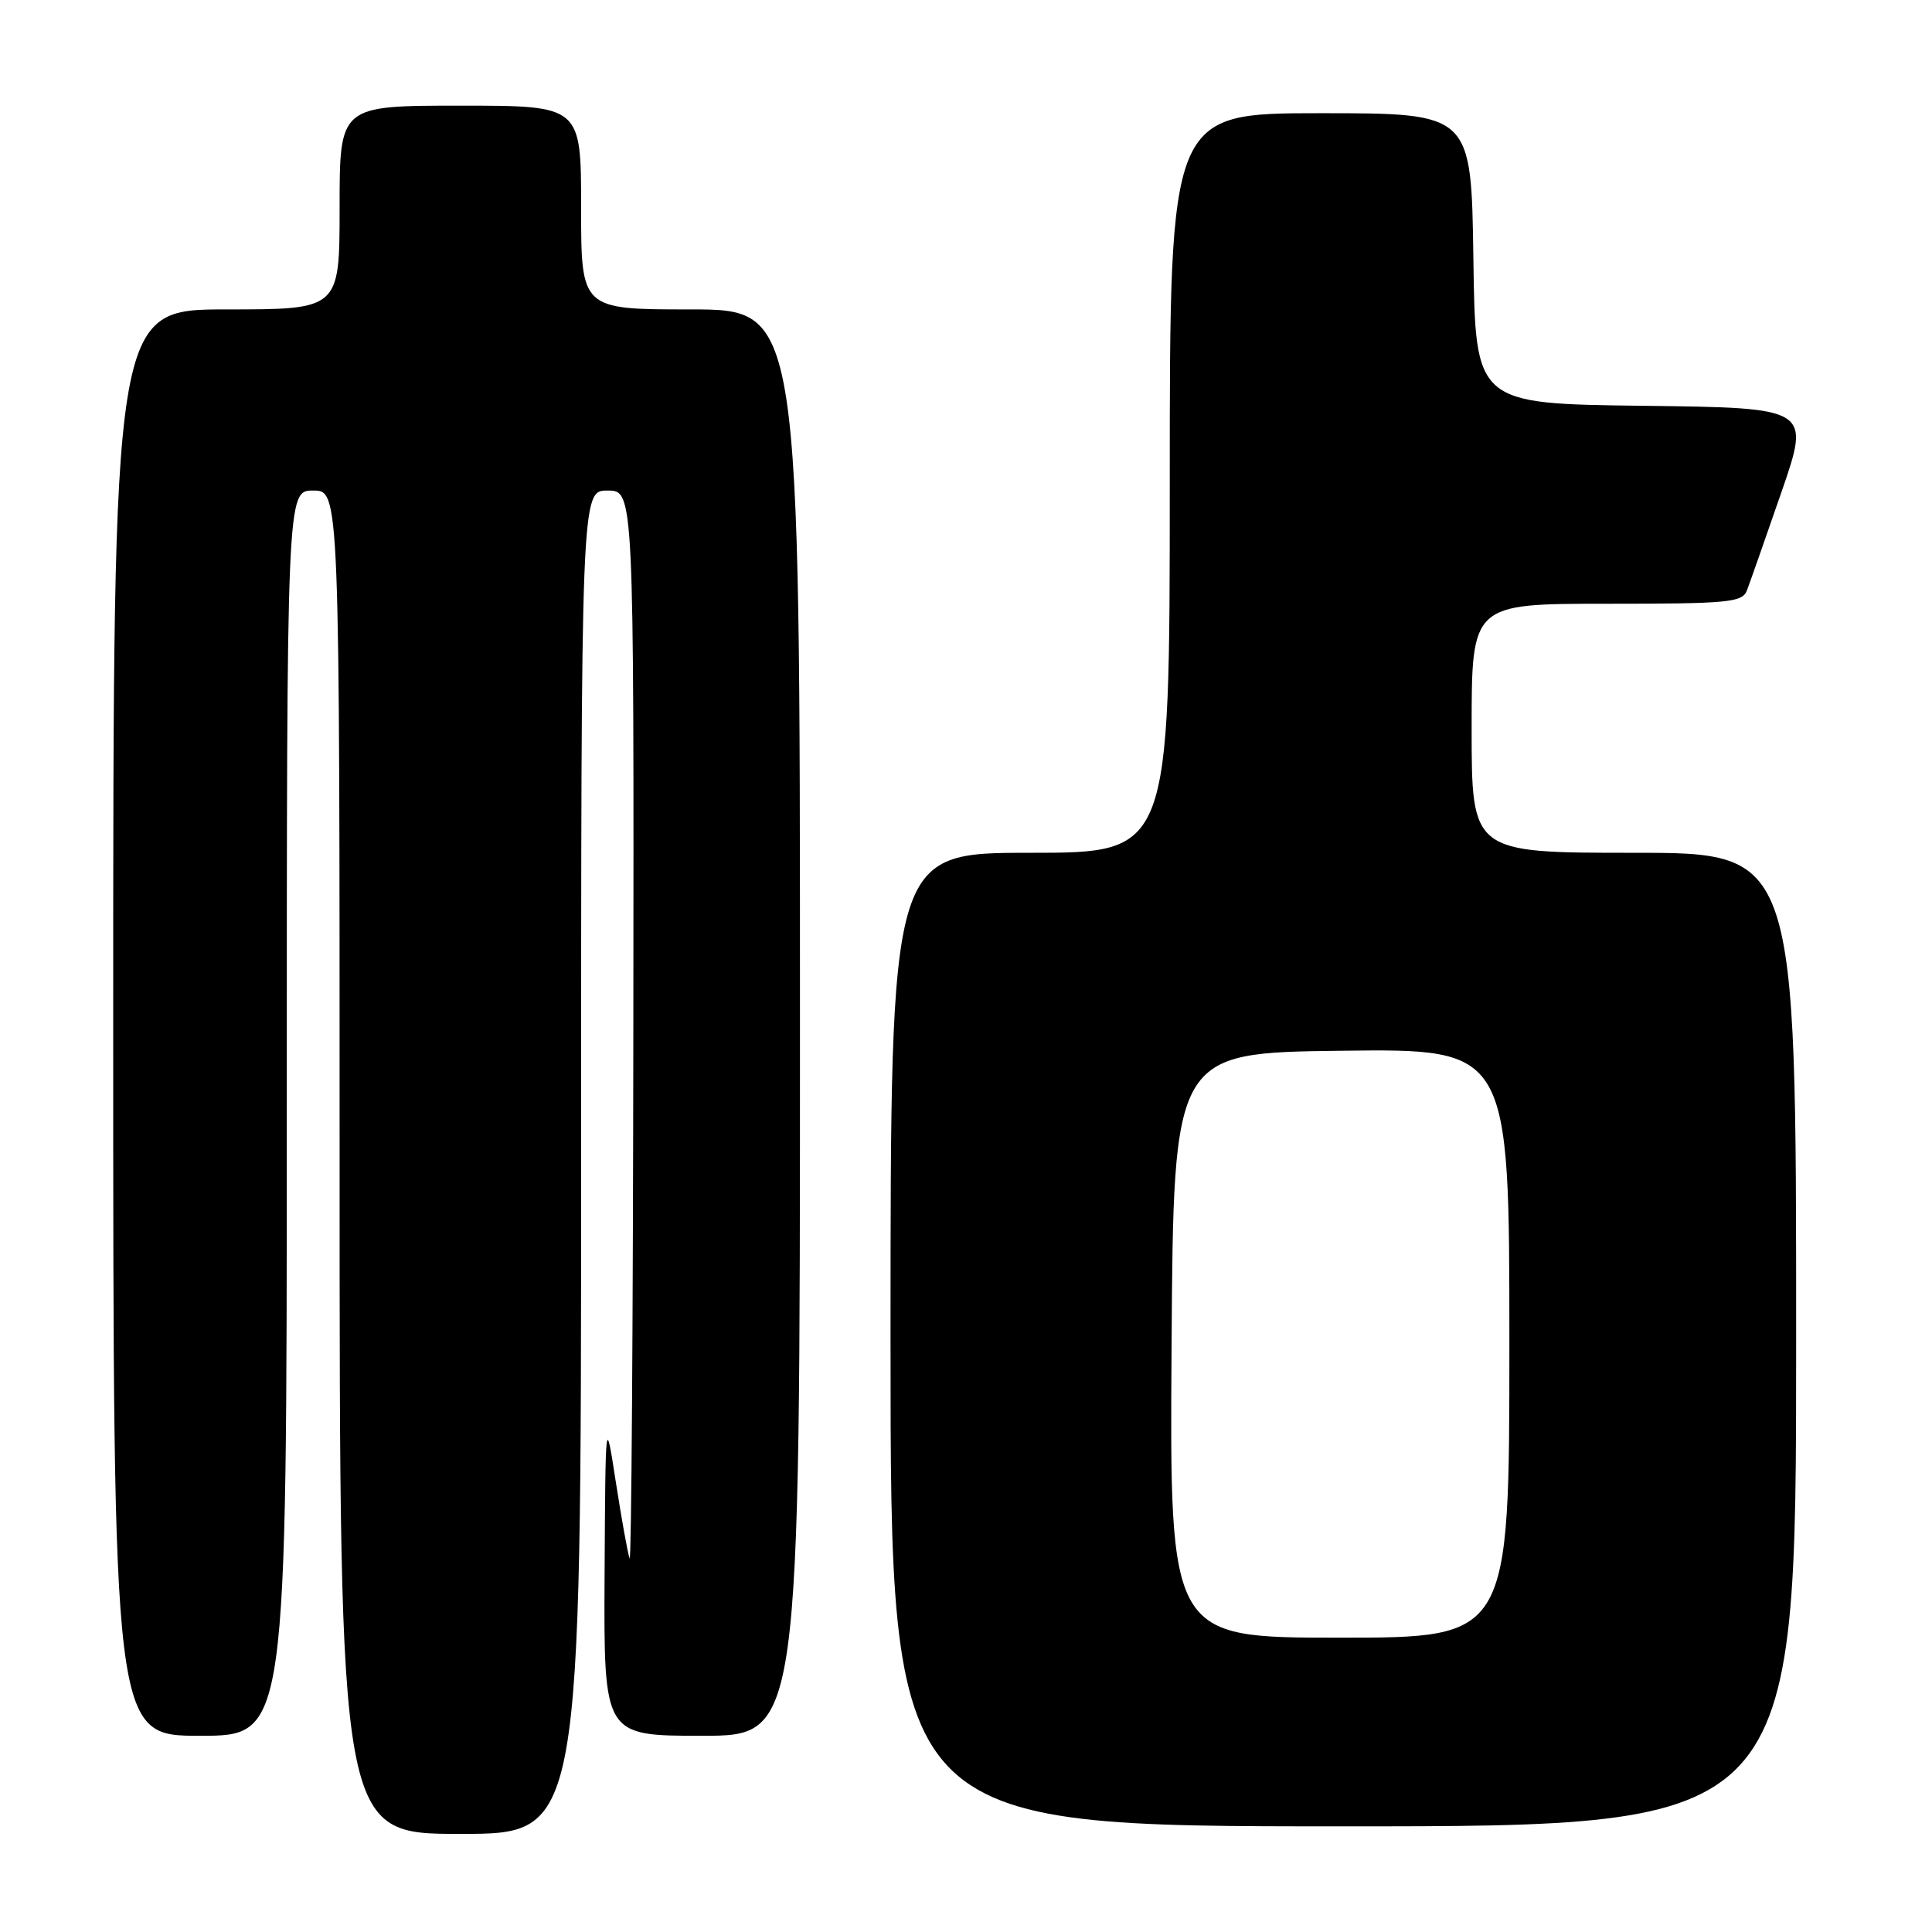 <?xml version="1.0" encoding="UTF-8" standalone="no"?>
<!DOCTYPE svg PUBLIC "-//W3C//DTD SVG 1.1//EN" "http://www.w3.org/Graphics/SVG/1.1/DTD/svg11.dtd" >
<svg xmlns="http://www.w3.org/2000/svg" xmlns:xlink="http://www.w3.org/1999/xlink" version="1.1" viewBox="0 0 256 256">
 <g >
 <path fill="currentColor"
d=" M 77.00 154.00 C 77.00 65.00 77.00 65.00 80.50 65.00 C 84.00 65.00 84.00 65.00 83.92 136.25 C 83.88 175.44 83.66 207.05 83.43 206.50 C 83.20 205.95 82.39 201.45 81.62 196.50 C 80.23 187.50 80.23 187.50 80.11 208.75 C 80.00 230.00 80.00 230.00 93.00 230.00 C 106.00 230.00 106.00 230.00 106.00 135.50 C 106.00 41.00 106.00 41.00 91.50 41.00 C 77.00 41.00 77.00 41.00 77.00 27.50 C 77.00 14.00 77.00 14.00 61.00 14.00 C 45.00 14.00 45.00 14.00 45.00 27.50 C 45.00 41.00 45.00 41.00 30.00 41.00 C 15.00 41.00 15.00 41.00 15.00 135.50 C 15.00 230.00 15.00 230.00 26.50 230.00 C 38.00 230.00 38.00 230.00 38.00 147.50 C 38.00 65.00 38.00 65.00 41.50 65.00 C 45.00 65.00 45.00 65.00 45.00 154.00 C 45.00 243.00 45.00 243.00 61.00 243.00 C 77.00 243.00 77.00 243.00 77.00 154.00 Z  M 238.00 177.50 C 238.00 113.00 238.00 113.00 216.50 113.00 C 195.00 113.00 195.00 113.00 195.00 96.50 C 195.00 80.00 195.00 80.00 212.89 80.00 C 229.01 80.00 230.85 79.83 231.47 78.25 C 231.84 77.29 233.89 71.45 236.03 65.27 C 239.91 54.04 239.91 54.04 217.71 53.77 C 195.50 53.50 195.50 53.50 195.23 34.25 C 194.96 15.00 194.96 15.00 174.98 15.00 C 155.00 15.00 155.00 15.00 155.00 64.00 C 155.00 113.00 155.00 113.00 136.50 113.00 C 118.00 113.00 118.00 113.00 118.00 177.50 C 118.00 242.00 118.00 242.00 178.00 242.00 C 238.00 242.00 238.00 242.00 238.00 177.50 Z  M 155.24 178.25 C 155.50 139.50 155.50 139.50 177.75 139.23 C 200.00 138.96 200.00 138.96 200.00 177.98 C 200.00 217.00 200.00 217.00 177.49 217.00 C 154.98 217.00 154.98 217.00 155.24 178.25 Z "/>
</g>
</svg>